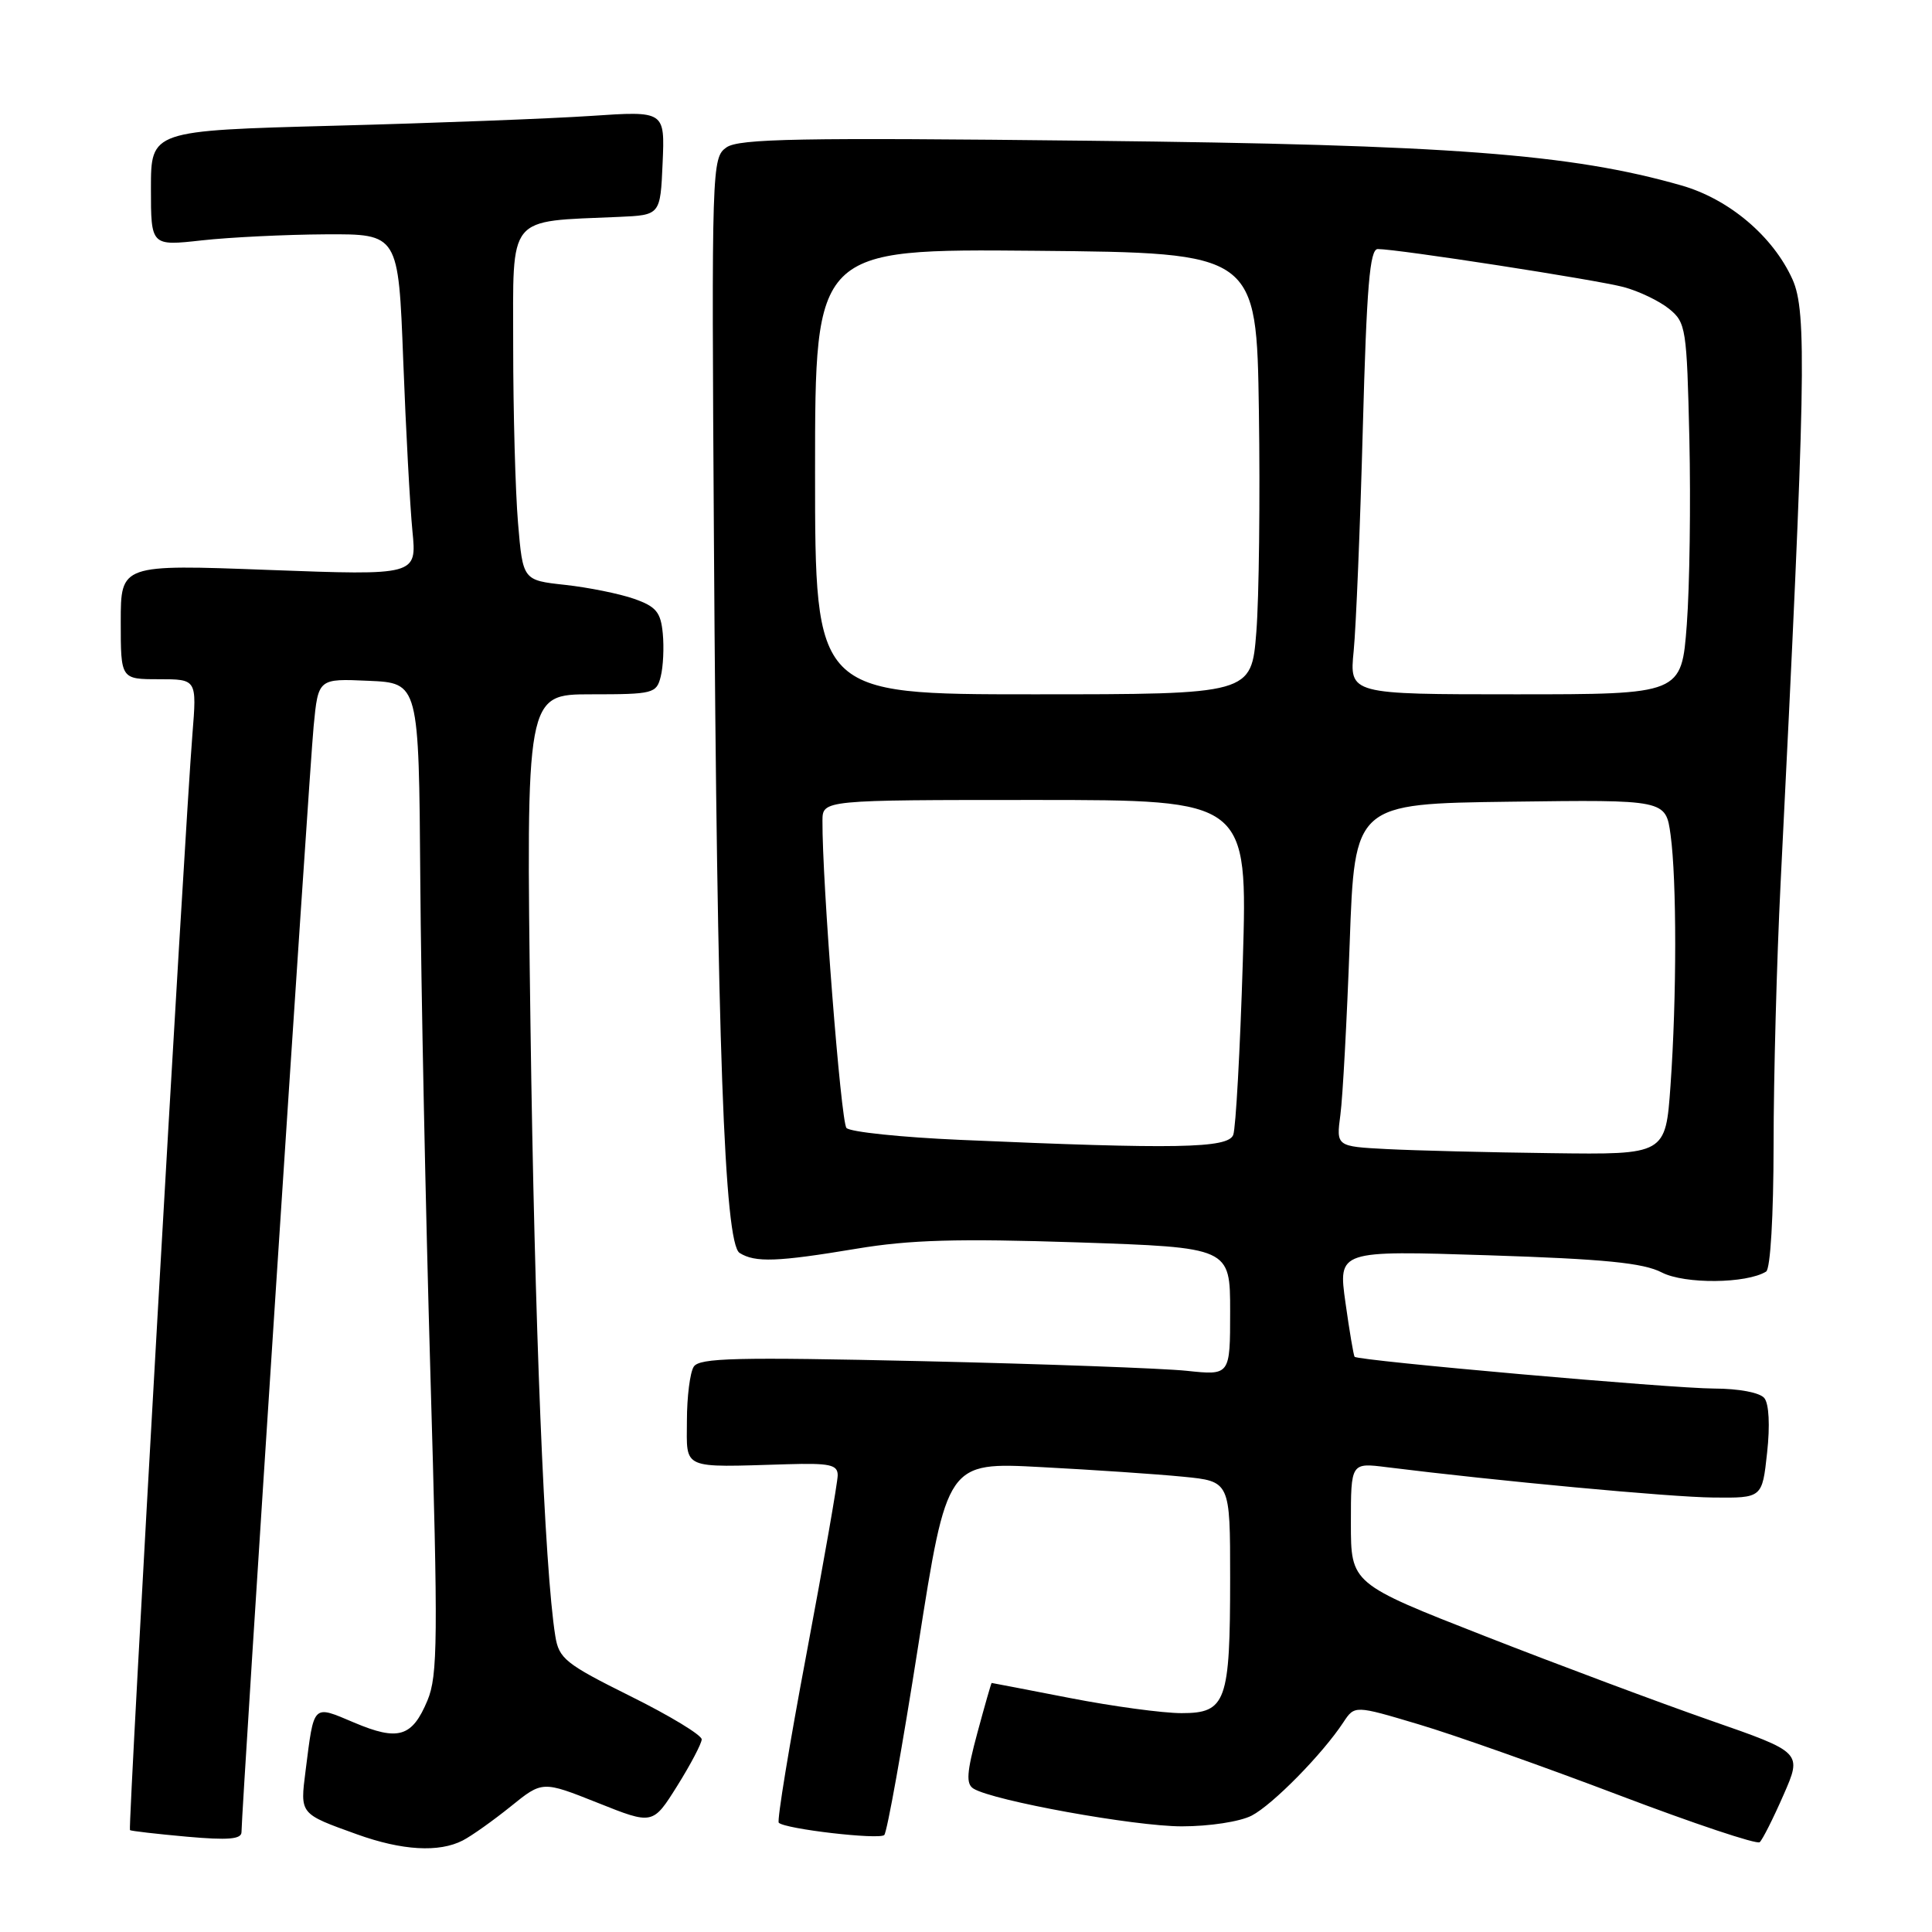 <?xml version="1.0" encoding="UTF-8" standalone="no"?>
<!DOCTYPE svg PUBLIC "-//W3C//DTD SVG 1.1//EN" "http://www.w3.org/Graphics/SVG/1.1/DTD/svg11.dtd" >
<svg xmlns="http://www.w3.org/2000/svg" xmlns:xlink="http://www.w3.org/1999/xlink" version="1.1" viewBox="0 0 256 256">
 <g >
 <path fill="currentColor"
d=" M 61.32 243.87 C 62.52 243.25 65.38 241.21 67.69 239.35 C 71.87 235.97 71.87 235.97 79.19 238.88 C 86.50 241.80 86.50 241.80 89.73 236.65 C 91.50 233.82 92.96 231.04 92.98 230.48 C 92.99 229.91 88.75 227.34 83.55 224.76 C 74.92 220.47 74.06 219.78 73.58 216.78 C 72.15 207.92 70.83 175.21 70.29 135.75 C 69.70 92.00 69.70 92.00 78.33 92.00 C 86.57 92.00 86.99 91.89 87.55 89.64 C 87.88 88.34 88.00 85.77 87.82 83.92 C 87.55 81.11 86.94 80.37 84.00 79.34 C 82.08 78.67 77.98 77.84 74.89 77.50 C 69.28 76.89 69.28 76.89 68.64 69.29 C 68.29 65.12 68.00 54.59 68.00 45.91 C 68.00 28.24 67.05 29.40 82.00 28.74 C 87.50 28.50 87.50 28.50 87.80 21.60 C 88.10 14.70 88.10 14.70 78.30 15.36 C 72.91 15.72 57.59 16.31 44.25 16.66 C 20.00 17.31 20.00 17.31 20.00 24.96 C 20.00 32.60 20.00 32.60 26.75 31.85 C 30.46 31.44 37.84 31.08 43.14 31.05 C 52.79 31.00 52.79 31.00 53.43 47.75 C 53.78 56.96 54.33 67.14 54.65 70.38 C 55.23 76.25 55.23 76.25 35.61 75.52 C 16.00 74.78 16.00 74.78 16.00 82.39 C 16.00 90.00 16.00 90.00 21.04 90.00 C 26.08 90.00 26.08 90.00 25.50 97.25 C 24.46 110.13 16.93 242.26 17.22 242.50 C 17.37 242.62 20.76 243.01 24.75 243.37 C 30.25 243.86 32.00 243.71 32.00 242.76 C 32.00 239.94 40.99 102.02 41.56 96.21 C 42.17 89.91 42.17 89.91 48.83 90.21 C 55.50 90.50 55.50 90.50 55.69 116.50 C 55.79 130.80 56.40 160.30 57.03 182.06 C 58.06 217.23 58.01 222.03 56.64 225.32 C 54.61 230.18 52.78 230.73 46.92 228.25 C 41.38 225.91 41.63 225.67 40.49 234.64 C 39.76 240.42 39.67 240.31 47.31 243.06 C 53.28 245.21 58.18 245.49 61.32 243.87 Z  M 236.32 237.85 C 238.80 232.20 238.80 232.20 226.65 227.97 C 219.97 225.64 206.51 220.61 196.75 216.79 C 179.00 209.84 179.00 209.84 179.00 201.82 C 179.00 193.81 179.00 193.81 183.75 194.41 C 198.24 196.22 221.35 198.38 227.00 198.43 C 233.50 198.50 233.50 198.50 234.15 192.50 C 234.55 188.88 234.40 186.00 233.78 185.25 C 233.18 184.52 230.41 184.00 227.13 183.99 C 221.52 183.98 179.93 180.30 179.49 179.78 C 179.36 179.62 178.81 176.39 178.28 172.60 C 177.31 165.69 177.31 165.69 197.18 166.33 C 212.64 166.83 217.75 167.34 220.20 168.61 C 223.23 170.17 231.41 170.10 234.02 168.49 C 234.59 168.13 235.00 161.14 235.01 151.69 C 235.01 142.79 235.43 127.17 235.94 117.00 C 239.28 50.26 239.45 41.33 237.51 37.01 C 234.93 31.30 229.10 26.37 222.79 24.57 C 208.18 20.39 192.07 19.17 144.37 18.65 C 105.99 18.22 97.91 18.37 96.26 19.53 C 94.32 20.89 94.28 21.99 94.60 71.71 C 95.01 138.08 95.98 164.74 98.00 166.02 C 100.06 167.32 103.01 167.21 113.50 165.46 C 120.56 164.28 126.86 164.10 142.75 164.62 C 163.00 165.30 163.00 165.30 163.00 173.77 C 163.00 182.25 163.00 182.25 157.25 181.64 C 154.09 181.31 138.29 180.73 122.15 180.36 C 97.55 179.81 92.66 179.92 91.92 181.10 C 91.43 181.87 91.02 185.09 91.02 188.25 C 91.00 194.80 90.16 194.44 104.25 194.02 C 109.96 193.85 111.00 194.08 111.00 195.48 C 111.00 196.40 109.14 207.03 106.87 219.11 C 104.59 231.19 102.94 241.27 103.19 241.52 C 104.02 242.36 116.49 243.80 117.17 243.15 C 117.54 242.79 119.56 231.53 121.66 218.12 C 125.49 193.73 125.49 193.73 137.99 194.40 C 144.87 194.76 153.31 195.33 156.75 195.67 C 163.00 196.28 163.00 196.28 163.00 209.07 C 163.00 225.52 162.47 227.00 156.56 227.00 C 154.09 227.00 147.44 226.10 141.79 225.00 C 136.13 223.90 131.45 223.00 131.40 223.00 C 131.34 223.00 130.49 225.97 129.51 229.60 C 128.09 234.86 127.98 236.37 128.99 237.00 C 131.60 238.61 150.31 242.00 156.59 242.00 C 160.26 242.00 164.30 241.38 165.85 240.58 C 168.63 239.14 175.23 232.43 178.00 228.22 C 179.50 225.95 179.50 225.95 188.00 228.49 C 192.68 229.88 204.60 234.10 214.50 237.86 C 224.40 241.62 232.80 244.43 233.17 244.10 C 233.54 243.77 234.96 240.96 236.32 237.85 Z  M 183.78 152.26 C 177.05 151.91 177.05 151.91 177.61 147.70 C 177.92 145.39 178.47 135.18 178.84 125.00 C 179.50 106.50 179.50 106.50 200.11 106.23 C 220.72 105.96 220.72 105.96 221.36 110.62 C 222.18 116.62 222.18 132.18 221.35 143.85 C 220.70 153.00 220.70 153.00 205.60 152.80 C 197.30 152.70 187.47 152.45 183.78 152.26 Z  M 127.26 151.04 C 119.43 150.70 112.63 149.99 112.16 149.46 C 111.42 148.64 108.93 116.70 108.98 108.75 C 109.00 106.00 109.00 106.00 137.16 106.00 C 165.32 106.00 165.32 106.00 164.68 127.38 C 164.32 139.13 163.75 149.48 163.41 150.38 C 162.72 152.17 155.81 152.29 127.26 151.04 Z  M 108.00 62.48 C 108.00 32.97 108.00 32.97 137.25 33.23 C 166.50 33.50 166.50 33.50 166.81 54.50 C 166.98 66.05 166.83 79.21 166.47 83.75 C 165.82 92.00 165.82 92.00 136.91 92.00 C 108.00 92.00 108.00 92.00 108.00 62.48 Z  M 179.37 86.25 C 179.68 83.09 180.23 69.81 180.58 56.75 C 181.09 37.95 181.50 33.00 182.56 33.00 C 185.20 33.00 211.58 37.08 215.15 38.04 C 217.17 38.58 219.87 39.88 221.16 40.92 C 223.40 42.74 223.51 43.48 223.85 58.16 C 224.04 66.60 223.89 77.66 223.51 82.75 C 222.81 92.00 222.81 92.00 200.81 92.00 C 178.80 92.00 178.80 92.00 179.37 86.25 Z "/>
</g>
</svg>